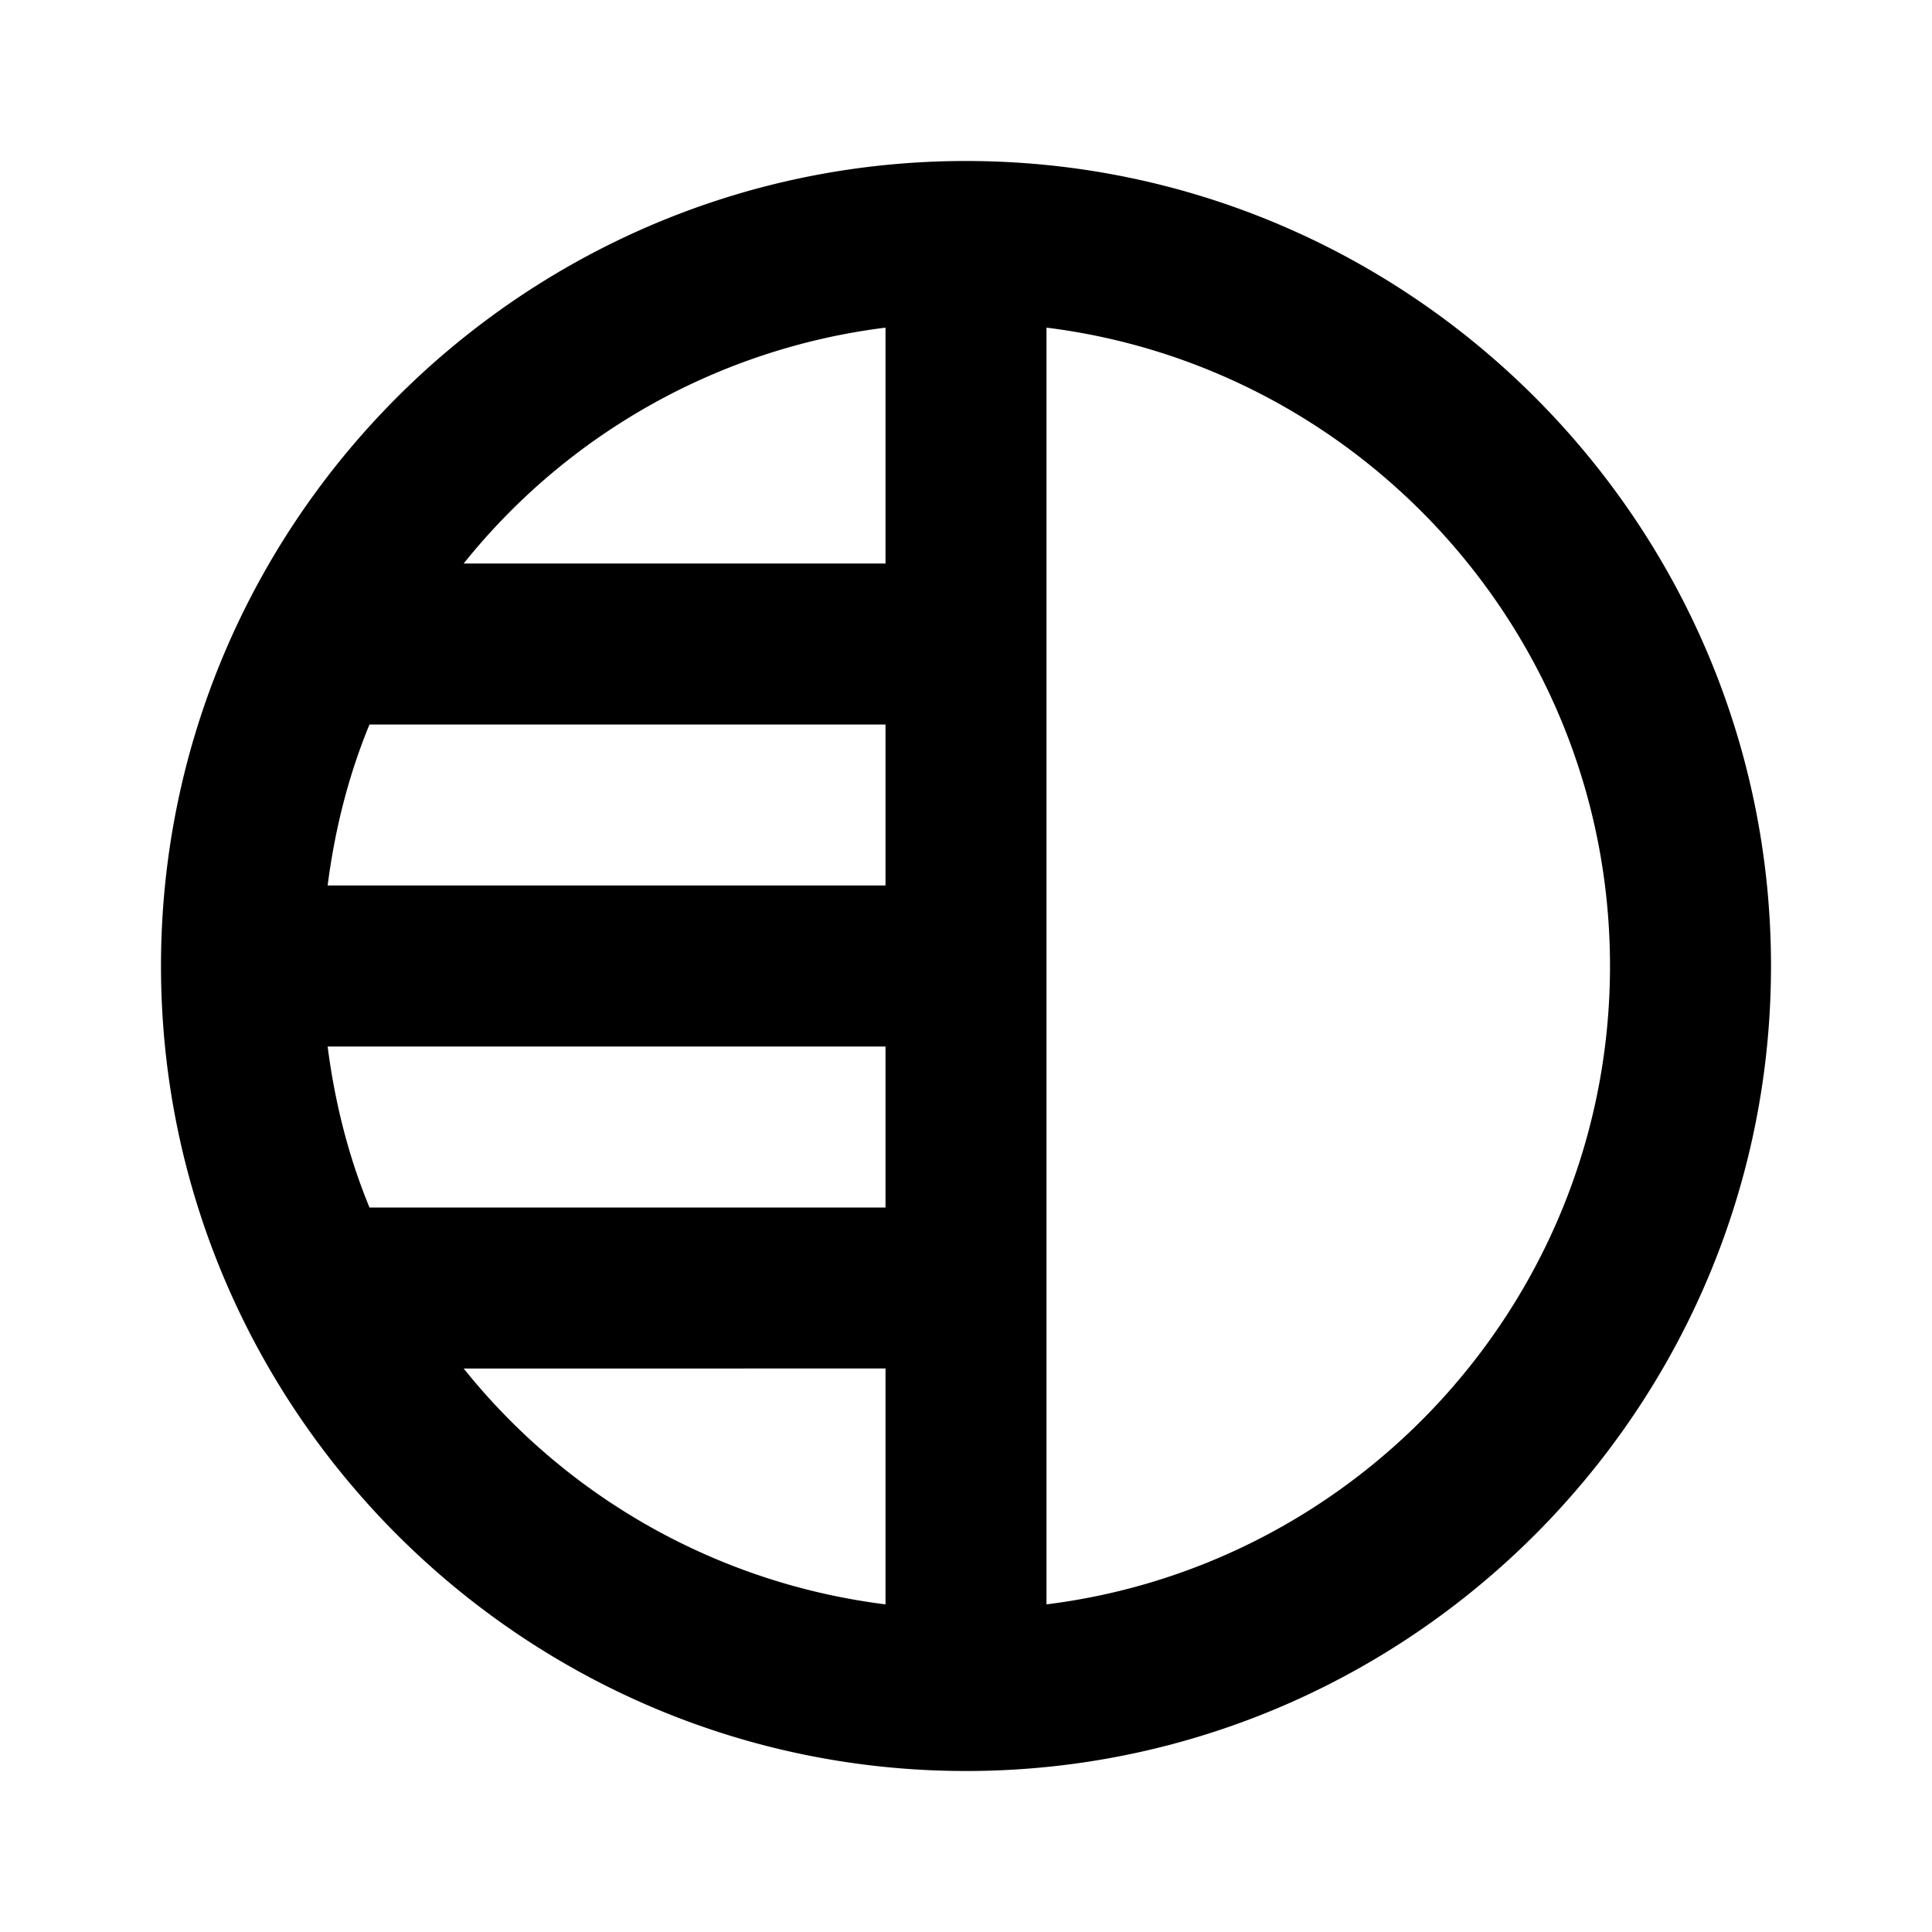 <svg xmlns="http://www.w3.org/2000/svg" width="24" height="24"><!--Boxicons v3.0 https://boxicons.com | License  https://docs.boxicons.com/free--><path d="M12 2C6.49 2 2 6.49 2 12s4.49 10 10 10 10-4.49 10-10S17.51 2 12 2m-1 2.07V7H5.76A7.98 7.98 0 0 1 11 4.07M11 9v2H4.07c.09-.7.26-1.37.52-2zm0 4v2H4.59c-.26-.63-.43-1.3-.52-2zm-5.24 4H11v2.93A7.98 7.98 0 0 1 5.76 17M13 19.93V4.07c3.94.49 7 3.86 7 7.93s-3.06 7.44-7 7.93"/></svg>